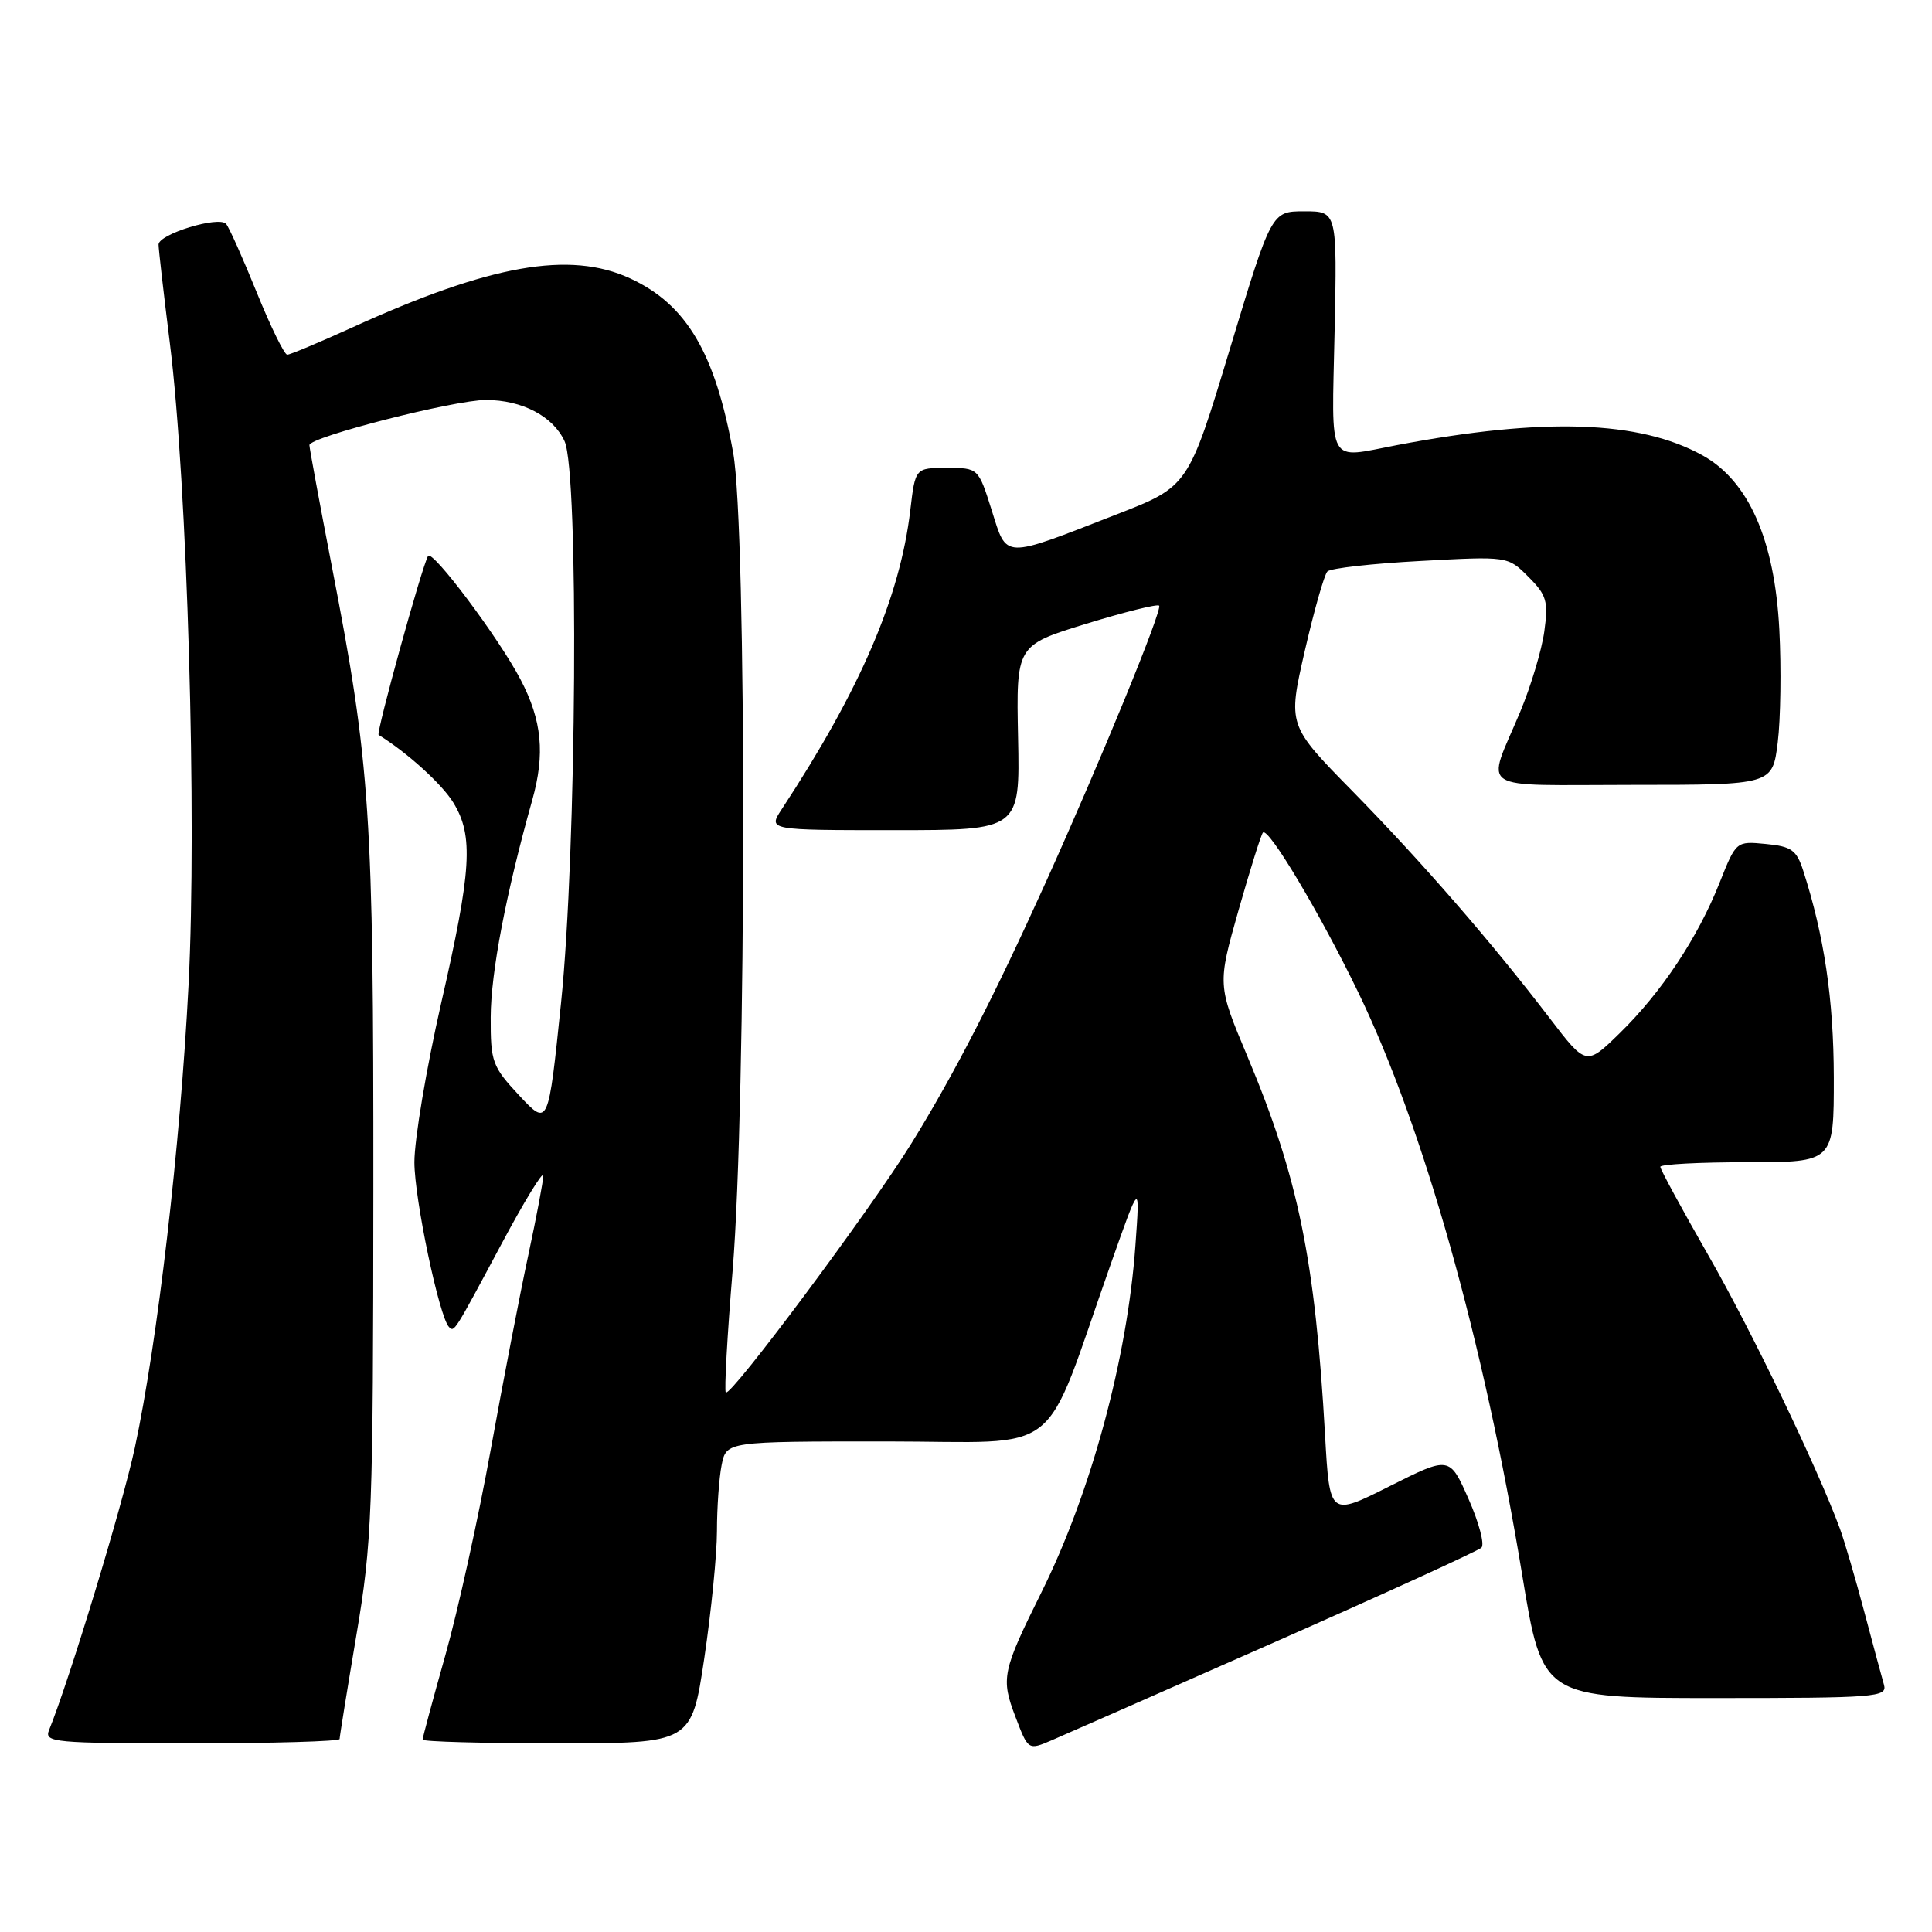 <?xml version="1.0" encoding="UTF-8" standalone="no"?>
<!DOCTYPE svg PUBLIC "-//W3C//DTD SVG 1.1//EN" "http://www.w3.org/Graphics/SVG/1.1/DTD/svg11.dtd" >
<svg xmlns="http://www.w3.org/2000/svg" xmlns:xlink="http://www.w3.org/1999/xlink" version="1.1" viewBox="0 0 256 256">
 <g >
 <path fill="currentColor"
d=" M 169.00 217.55 C 183.57 211.11 195.86 205.50 196.30 205.07 C 196.74 204.64 195.97 201.74 194.59 198.62 C 192.08 192.94 192.08 192.94 184.13 196.93 C 176.19 200.93 176.19 200.93 175.58 190.21 C 174.27 166.96 172.03 156.02 165.30 140.00 C 161.31 130.50 161.31 130.50 164.11 120.62 C 165.66 115.19 167.11 110.55 167.35 110.32 C 168.08 109.58 174.92 121.05 179.98 131.50 C 188.63 149.38 196.58 177.64 201.70 208.69 C 204.38 225.00 204.38 225.00 227.26 225.00 C 248.57 225.00 250.10 224.88 249.64 223.25 C 249.36 222.29 248.18 217.90 247.01 213.50 C 245.84 209.10 244.39 204.15 243.78 202.50 C 240.76 194.33 232.08 176.31 226.38 166.36 C 222.87 160.23 220.00 154.94 220.00 154.61 C 220.00 154.27 225.18 154.00 231.50 154.00 C 243.00 154.00 243.00 154.00 242.99 142.75 C 242.97 132.42 241.72 124.00 238.93 115.35 C 238.05 112.63 237.37 112.15 233.98 111.83 C 230.05 111.45 230.05 111.45 227.85 116.98 C 224.97 124.24 220.17 131.47 214.65 136.87 C 210.18 141.24 210.18 141.24 205.34 134.91 C 197.62 124.81 188.37 114.17 179.18 104.80 C 170.64 96.10 170.64 96.10 172.88 86.30 C 174.12 80.91 175.47 76.15 175.89 75.72 C 176.31 75.29 181.86 74.67 188.23 74.33 C 199.80 73.70 199.80 73.70 202.52 76.43 C 204.94 78.85 205.18 79.67 204.63 83.66 C 204.29 86.13 202.85 90.93 201.43 94.33 C 196.92 105.10 195.24 104.00 216.31 104.00 C 234.86 104.00 234.86 104.00 235.56 98.38 C 235.94 95.29 236.04 88.56 235.77 83.42 C 235.15 71.52 231.70 63.72 225.58 60.33 C 217.22 55.71 204.56 55.29 185.11 58.98 C 175.73 60.76 176.46 62.07 176.84 44.00 C 177.18 28.00 177.18 28.00 172.83 28.00 C 168.48 28.00 168.48 28.00 162.97 46.23 C 157.46 64.46 157.46 64.46 147.98 68.15 C 132.71 74.10 133.46 74.13 131.40 67.59 C 129.63 62.00 129.63 62.00 125.46 62.00 C 121.28 62.00 121.28 62.00 120.62 67.60 C 119.26 79.13 114.01 91.35 103.57 107.25 C 101.77 110.00 101.77 110.00 118.46 110.00 C 135.15 110.00 135.15 110.00 134.90 97.76 C 134.65 85.51 134.65 85.51 143.90 82.66 C 148.99 81.10 153.34 80.01 153.59 80.25 C 154.07 80.74 145.91 100.65 138.57 116.91 C 131.74 132.02 126.46 142.29 120.81 151.44 C 115.39 160.22 96.82 185.15 96.17 184.51 C 95.96 184.29 96.36 177.00 97.08 168.31 C 98.90 146.02 98.96 70.04 97.15 60.00 C 94.77 46.77 90.97 40.34 83.50 36.89 C 75.49 33.19 64.95 35.06 46.63 43.41 C 42.29 45.38 38.44 47.00 38.06 47.00 C 37.68 47.00 35.86 43.29 34.02 38.75 C 32.18 34.21 30.36 30.13 29.96 29.67 C 29.01 28.57 21.00 31.02 21.01 32.41 C 21.01 33.01 21.69 38.90 22.51 45.50 C 24.82 63.99 26.12 108.55 24.98 130.57 C 23.89 151.86 20.87 177.85 17.86 191.86 C 16.19 199.60 9.22 222.54 6.50 229.25 C 5.83 230.88 7.12 231.00 25.39 231.00 C 36.18 231.00 45.00 230.74 45.00 230.43 C 45.00 230.12 46.00 223.93 47.22 216.68 C 49.30 204.40 49.45 200.36 49.47 157.50 C 49.50 107.78 49.08 101.38 43.98 75.09 C 42.34 66.61 41.00 59.36 41.00 58.98 C 41.00 57.91 60.20 53.00 64.38 53.00 C 69.18 53.00 73.30 55.16 74.81 58.47 C 76.72 62.67 76.41 112.88 74.34 132.89 C 72.65 149.27 72.65 149.27 68.82 145.18 C 65.22 141.32 65.00 140.71 65.02 134.79 C 65.04 128.85 67.04 118.41 70.53 106.00 C 72.24 99.89 71.82 95.48 68.98 90.05 C 66.13 84.58 57.27 72.75 56.72 73.67 C 55.92 75.01 49.80 97.15 50.17 97.38 C 53.98 99.73 58.59 103.92 60.08 106.37 C 62.77 110.77 62.49 115.30 58.44 133.00 C 56.50 141.53 54.91 150.97 54.91 154.00 C 54.92 158.89 58.21 174.55 59.50 175.84 C 60.20 176.53 60.13 176.65 66.36 165.00 C 69.44 159.22 71.98 155.07 71.99 155.77 C 71.99 156.46 71.10 161.19 70.01 166.27 C 68.92 171.35 66.68 182.93 65.04 192.00 C 63.40 201.07 60.70 213.34 59.03 219.26 C 57.36 225.18 56.00 230.24 56.00 230.51 C 56.00 230.78 64.02 231.00 73.82 231.00 C 91.63 231.00 91.63 231.00 93.32 219.73 C 94.24 213.54 95.00 205.94 95.00 202.86 C 95.00 199.77 95.28 195.84 95.62 194.12 C 96.25 191.00 96.25 191.00 117.43 191.00 C 141.37 191.00 137.92 193.72 147.18 167.50 C 151.06 156.50 151.06 156.50 150.45 165.00 C 149.39 179.94 144.56 197.79 137.99 211.00 C 132.80 221.45 132.60 222.39 134.55 227.48 C 136.24 231.93 136.24 231.93 139.37 230.59 C 141.09 229.85 154.43 223.98 169.00 217.55 Z "/>
</g>
</svg>